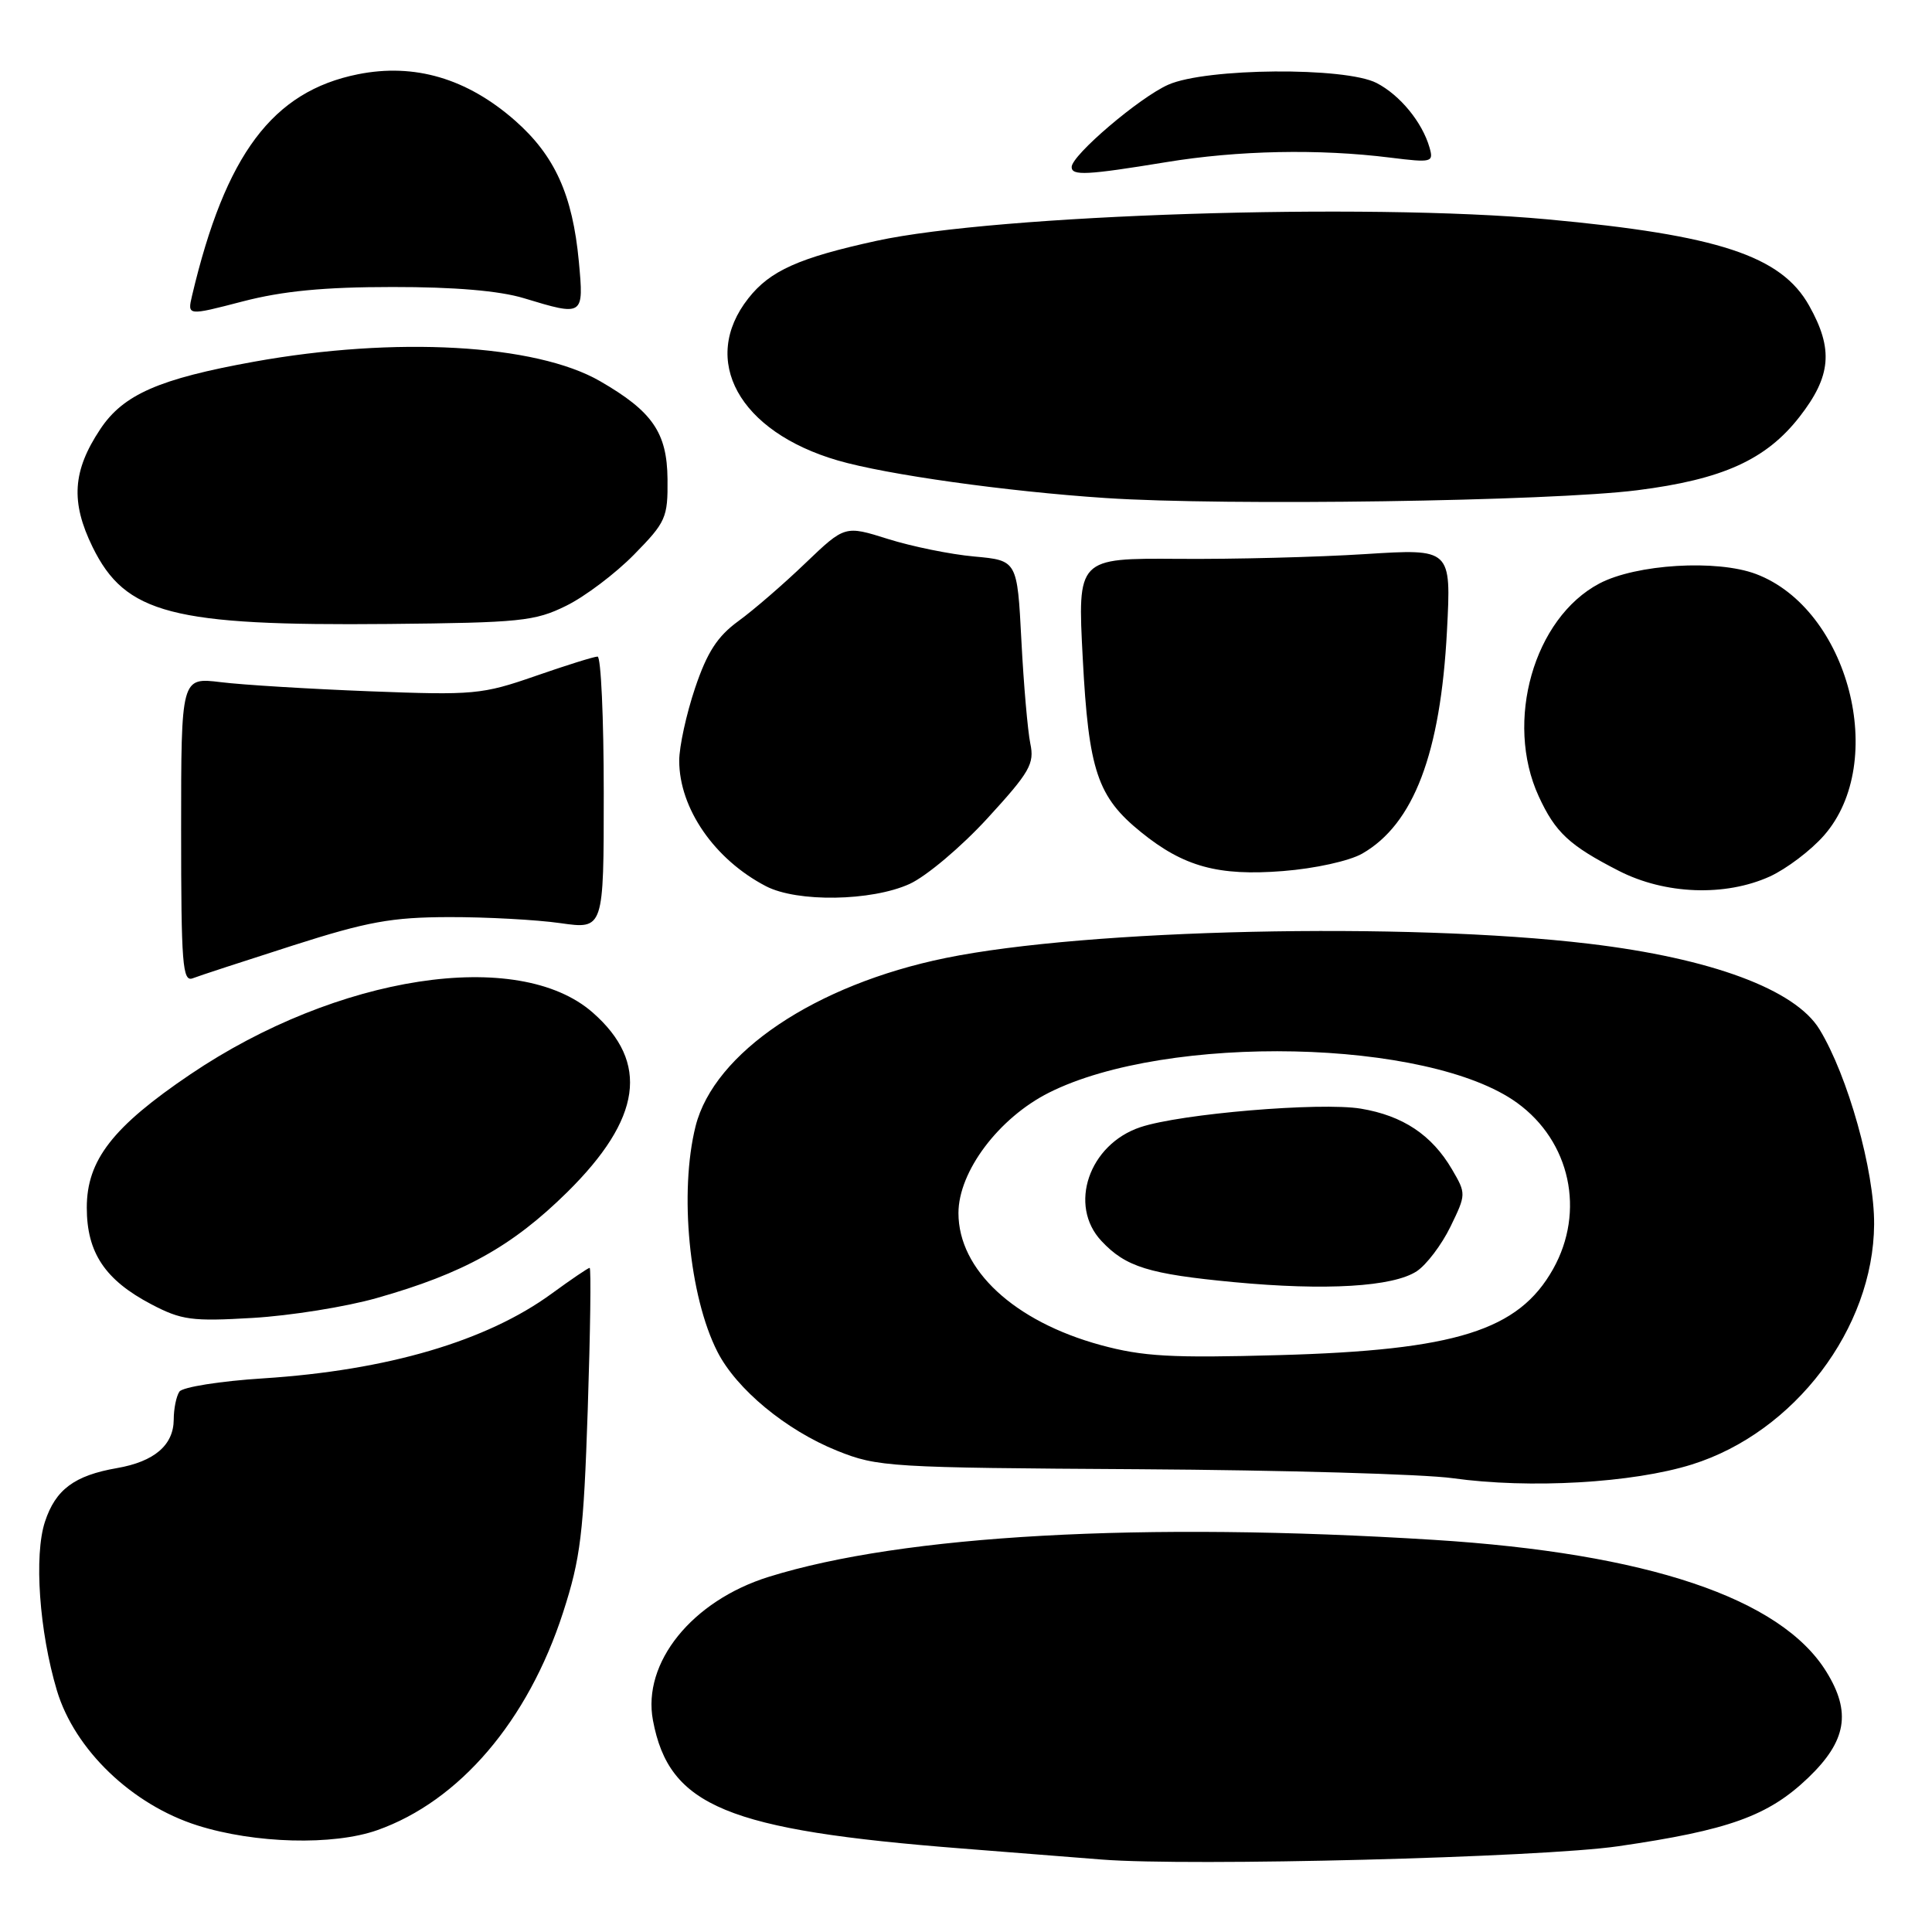 <?xml version="1.0" encoding="UTF-8" standalone="no"?>
<!DOCTYPE svg PUBLIC "-//W3C//DTD SVG 1.1//EN" "http://www.w3.org/Graphics/SVG/1.1/DTD/svg11.dtd" >
<svg xmlns="http://www.w3.org/2000/svg" xmlns:xlink="http://www.w3.org/1999/xlink" version="1.1" viewBox="0 0 256 256">
 <g >
 <path fill="currentColor"
d=" M 214.40 244.64 C 229.08 242.51 234.31 240.63 239.60 235.56 C 244.68 230.69 245.33 226.88 242.00 221.51 C 235.98 211.76 218.26 205.81 190.00 204.04 C 151.34 201.62 119.69 203.38 101.86 208.94 C 91.70 212.11 85.08 220.31 86.52 227.96 C 88.66 239.34 96.27 242.50 127.50 244.94 C 135.20 245.55 143.53 246.20 146.00 246.40 C 157.69 247.32 204.13 246.13 214.40 244.64 Z  M 49.98 242.51 C 60.88 238.66 69.96 228.03 74.61 213.66 C 76.93 206.48 77.33 203.26 77.88 186.75 C 78.22 176.44 78.34 168.00 78.13 168.00 C 77.93 168.00 75.68 169.53 73.13 171.39 C 64.50 177.71 51.32 181.58 34.89 182.64 C 29.17 183.00 24.17 183.80 23.77 184.40 C 23.36 185.01 23.02 186.67 23.02 188.10 C 23.00 191.49 20.45 193.67 15.50 194.53 C 9.86 195.51 7.36 197.37 5.96 201.63 C 4.49 206.08 5.20 216.17 7.54 224.00 C 9.89 231.84 17.48 239.13 26.16 241.88 C 33.77 244.29 44.15 244.56 49.98 242.51 Z  M 224.19 194.05 C 237.78 189.80 248.24 176.01 248.33 162.24 C 248.38 155.14 244.85 142.55 241.09 136.39 C 237.87 131.11 226.75 126.98 210.55 125.05 C 186.32 122.16 144.03 123.10 125.30 126.94 C 108.01 130.48 94.63 139.48 92.17 149.22 C 89.98 157.95 91.31 171.76 95.06 179.11 C 97.59 184.08 104.16 189.51 110.92 192.23 C 116.29 194.39 117.81 194.48 151.00 194.68 C 169.97 194.80 188.65 195.33 192.50 195.87 C 202.68 197.29 216.34 196.51 224.19 194.05 Z  M 49.91 172.00 C 61.43 168.74 67.86 165.16 75.15 157.98 C 85.03 148.22 86.08 140.79 78.54 134.17 C 68.68 125.51 44.69 129.20 25.23 142.35 C 14.93 149.31 11.50 153.73 11.50 160.02 C 11.50 165.99 13.92 169.61 20.06 172.83 C 24.05 174.92 25.42 175.11 33.50 174.63 C 38.45 174.34 45.84 173.16 49.91 172.00 Z  M 38.78 125.29 C 48.69 122.12 51.89 121.54 59.50 121.52 C 64.45 121.51 71.09 121.87 74.25 122.32 C 80.00 123.14 80.00 123.14 80.00 105.07 C 80.00 95.13 79.63 87.00 79.18 87.00 C 78.72 87.00 75.01 88.16 70.93 89.58 C 63.88 92.03 62.76 92.13 49.00 91.60 C 41.02 91.29 32.14 90.75 29.25 90.39 C 24.00 89.75 24.00 89.75 24.00 109.98 C 24.00 127.75 24.19 130.14 25.53 129.63 C 26.38 129.30 32.34 127.35 38.78 125.29 Z  M 120.52 117.13 C 122.74 116.12 127.39 112.20 130.85 108.42 C 136.46 102.30 137.09 101.20 136.52 98.52 C 136.18 96.86 135.64 90.72 135.34 84.88 C 134.79 74.26 134.79 74.26 129.09 73.74 C 125.95 73.46 120.82 72.41 117.67 71.42 C 111.95 69.62 111.95 69.62 106.72 74.62 C 103.85 77.38 99.86 80.83 97.85 82.29 C 95.06 84.32 93.70 86.42 92.10 91.17 C 90.95 94.59 90.00 98.92 90.00 100.79 C 90.00 107.12 94.68 113.89 101.50 117.43 C 105.64 119.58 115.48 119.42 120.52 117.13 Z  M 234.51 116.14 C 236.71 115.13 239.95 112.69 241.69 110.70 C 250.23 100.97 244.96 80.70 232.68 76.06 C 227.48 74.10 216.79 74.75 211.92 77.32 C 203.24 81.91 199.34 95.60 203.88 105.50 C 206.09 110.31 207.94 112.03 214.50 115.39 C 220.63 118.53 228.59 118.82 234.51 116.14 Z  M 180.50 113.11 C 187.32 109.20 190.88 99.84 191.73 83.60 C 192.30 72.70 192.30 72.70 180.90 73.42 C 174.63 73.82 163.49 74.11 156.14 74.05 C 142.77 73.96 142.77 73.96 143.47 87.23 C 144.25 102.13 145.41 105.59 151.20 110.27 C 156.84 114.84 161.42 116.10 170.00 115.42 C 174.24 115.09 178.80 114.08 180.50 113.11 Z  M 75.02 80.27 C 77.51 79.05 81.56 75.99 84.02 73.48 C 88.24 69.18 88.50 68.60 88.45 63.48 C 88.39 57.32 86.45 54.51 79.50 50.50 C 70.98 45.59 52.39 44.55 33.65 47.93 C 21.08 50.20 16.34 52.27 13.29 56.86 C 9.61 62.39 9.34 66.50 12.27 72.49 C 16.62 81.34 22.79 82.95 51.50 82.68 C 68.93 82.51 70.87 82.32 75.02 80.27 Z  M 216.94 64.96 C 228.25 63.53 234.01 60.92 238.44 55.24 C 242.65 49.84 242.96 46.27 239.72 40.50 C 236.02 33.89 227.68 31.15 205.00 29.06 C 180.93 26.85 132.18 28.42 116.15 31.91 C 105.86 34.16 102.03 35.87 99.16 39.53 C 92.70 47.73 97.93 57.20 111.00 61.01 C 117.45 62.89 133.34 65.12 146.48 65.99 C 162.39 67.05 205.40 66.42 216.94 64.96 Z  M 52.00 38.03 C 60.22 38.02 66.18 38.53 69.41 39.51 C 77.35 41.92 77.37 41.90 76.70 34.65 C 75.87 25.82 73.52 20.63 68.26 15.99 C 61.89 10.39 54.93 8.34 47.43 9.84 C 36.12 12.11 29.87 20.45 25.45 39.17 C 24.82 41.85 24.82 41.85 32.16 39.94 C 37.47 38.56 42.96 38.03 52.00 38.03 Z  M 154.50 21.49 C 164.04 19.92 174.77 19.70 184.25 20.89 C 189.74 21.57 189.98 21.51 189.42 19.55 C 188.46 16.20 185.51 12.60 182.41 11.00 C 178.25 8.85 159.82 9.00 154.81 11.22 C 151.01 12.89 142.00 20.57 142.00 22.13 C 142.00 23.31 144.00 23.21 154.50 21.49 Z  M 145.85 178.23 C 134.38 175.10 127.00 168.26 127.00 160.74 C 127.00 155.23 132.34 148.13 139.00 144.78 C 154.70 136.90 189.31 137.65 201.02 146.13 C 208.08 151.24 210.08 160.52 205.79 168.16 C 201.22 176.30 192.91 178.91 169.50 179.56 C 155.18 179.96 151.45 179.75 145.85 178.23 Z  M 187.72 168.45 C 189.01 167.60 191.02 164.95 192.19 162.55 C 194.28 158.25 194.28 158.17 192.40 154.95 C 189.72 150.38 185.89 147.83 180.31 146.90 C 174.96 146.02 156.44 147.57 151.10 149.36 C 144.29 151.64 141.52 159.73 145.95 164.44 C 149.17 167.88 152.22 168.82 163.50 169.89 C 175.67 171.04 184.57 170.51 187.72 168.45 Z "/>
</g>
</svg>